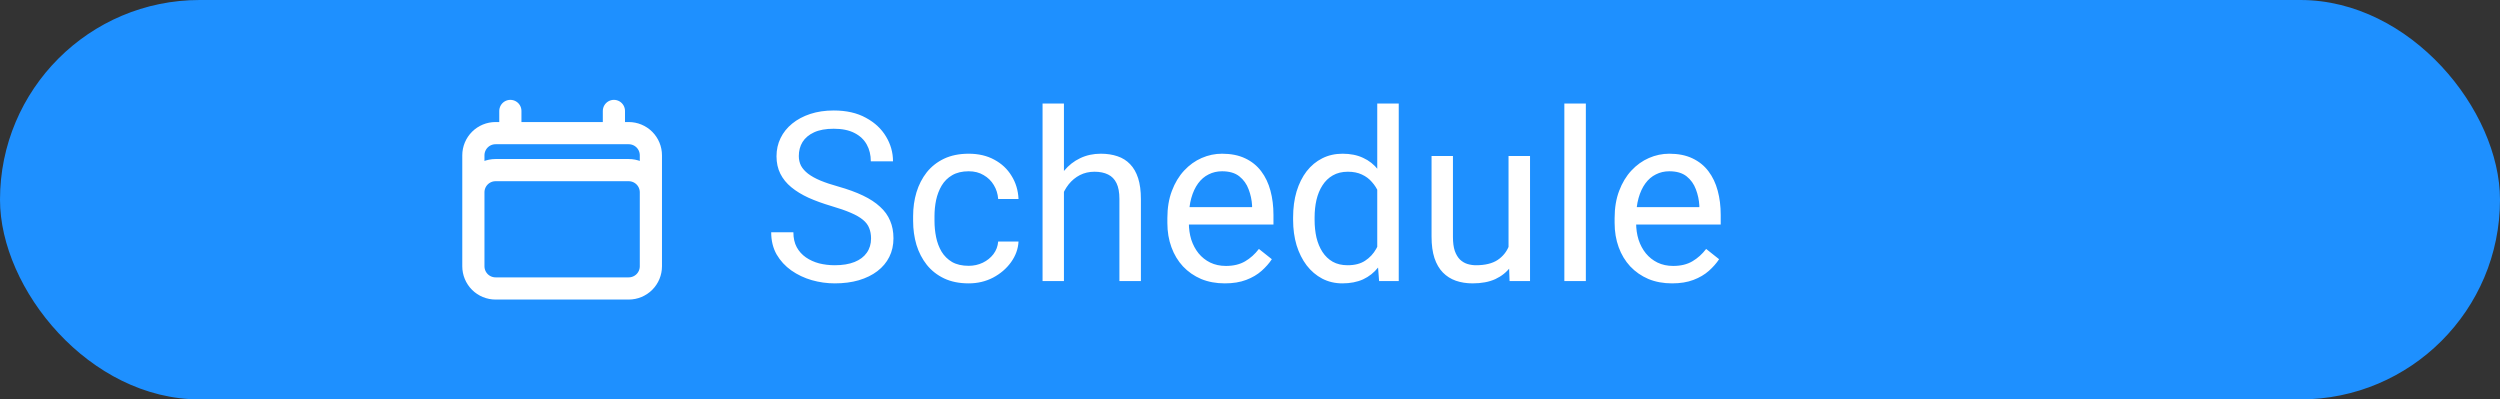 <svg width="169" height="27" viewBox="0 0 169 27" fill="none" xmlns="http://www.w3.org/2000/svg">
<rect x="0" y="0" width="169" height="27" fill="#333333" stroke="none"/>
<rect width="169" height="27" rx="13.5" fill="#1E90FF"/>
<path d="M58.883 16.125C58.883 15.859 58.841 15.625 58.758 15.422C58.68 15.213 58.539 15.026 58.336 14.859C58.138 14.693 57.862 14.534 57.508 14.383C57.159 14.232 56.716 14.078 56.18 13.922C55.617 13.755 55.109 13.57 54.656 13.367C54.203 13.159 53.815 12.922 53.492 12.656C53.169 12.391 52.922 12.086 52.75 11.742C52.578 11.398 52.492 11.005 52.492 10.562C52.492 10.12 52.583 9.711 52.766 9.336C52.948 8.961 53.208 8.635 53.547 8.359C53.891 8.078 54.3 7.859 54.773 7.703C55.247 7.547 55.776 7.469 56.359 7.469C57.214 7.469 57.938 7.633 58.531 7.961C59.13 8.284 59.586 8.708 59.898 9.234C60.211 9.755 60.367 10.312 60.367 10.906H58.867C58.867 10.479 58.776 10.102 58.594 9.773C58.411 9.44 58.135 9.18 57.766 8.992C57.396 8.799 56.927 8.703 56.359 8.703C55.823 8.703 55.38 8.784 55.031 8.945C54.682 9.107 54.422 9.326 54.25 9.602C54.083 9.878 54 10.193 54 10.547C54 10.787 54.05 11.005 54.148 11.203C54.253 11.396 54.411 11.575 54.625 11.742C54.844 11.909 55.12 12.062 55.453 12.203C55.792 12.344 56.195 12.479 56.664 12.609C57.31 12.792 57.867 12.995 58.336 13.219C58.805 13.443 59.19 13.695 59.492 13.977C59.8 14.253 60.026 14.568 60.172 14.922C60.323 15.271 60.398 15.667 60.398 16.109C60.398 16.573 60.305 16.992 60.117 17.367C59.93 17.742 59.661 18.062 59.312 18.328C58.964 18.594 58.544 18.799 58.055 18.945C57.57 19.086 57.029 19.156 56.43 19.156C55.904 19.156 55.385 19.083 54.875 18.938C54.37 18.792 53.909 18.573 53.492 18.281C53.081 17.99 52.75 17.63 52.5 17.203C52.255 16.771 52.133 16.271 52.133 15.703H53.633C53.633 16.094 53.708 16.43 53.859 16.711C54.01 16.987 54.216 17.216 54.477 17.398C54.742 17.581 55.042 17.716 55.375 17.805C55.714 17.888 56.065 17.93 56.43 17.93C56.956 17.93 57.401 17.857 57.766 17.711C58.13 17.565 58.406 17.357 58.594 17.086C58.786 16.815 58.883 16.495 58.883 16.125ZM65.484 17.969C65.828 17.969 66.146 17.898 66.438 17.758C66.729 17.617 66.969 17.424 67.156 17.18C67.344 16.93 67.451 16.646 67.477 16.328H68.852C68.826 16.828 68.656 17.294 68.344 17.727C68.037 18.154 67.633 18.5 67.133 18.766C66.633 19.026 66.083 19.156 65.484 19.156C64.849 19.156 64.294 19.044 63.82 18.82C63.352 18.596 62.961 18.289 62.648 17.898C62.341 17.508 62.109 17.06 61.953 16.555C61.802 16.044 61.727 15.505 61.727 14.938V14.609C61.727 14.042 61.802 13.505 61.953 13C62.109 12.49 62.341 12.039 62.648 11.648C62.961 11.258 63.352 10.95 63.82 10.727C64.294 10.503 64.849 10.391 65.484 10.391C66.146 10.391 66.724 10.526 67.219 10.797C67.713 11.062 68.102 11.427 68.383 11.891C68.669 12.349 68.826 12.87 68.852 13.453H67.477C67.451 13.104 67.352 12.789 67.18 12.508C67.013 12.227 66.784 12.003 66.492 11.836C66.206 11.664 65.87 11.578 65.484 11.578C65.042 11.578 64.669 11.667 64.367 11.844C64.07 12.016 63.833 12.25 63.656 12.547C63.484 12.838 63.359 13.164 63.281 13.523C63.208 13.878 63.172 14.24 63.172 14.609V14.938C63.172 15.307 63.208 15.672 63.281 16.031C63.354 16.391 63.477 16.716 63.648 17.008C63.825 17.299 64.062 17.534 64.359 17.711C64.662 17.883 65.037 17.969 65.484 17.969ZM71.922 7V19H70.477V7H71.922ZM71.578 14.453L70.977 14.43C70.982 13.852 71.068 13.318 71.234 12.828C71.401 12.333 71.635 11.904 71.938 11.539C72.24 11.175 72.599 10.893 73.016 10.695C73.438 10.492 73.904 10.391 74.414 10.391C74.831 10.391 75.206 10.448 75.539 10.562C75.872 10.672 76.156 10.849 76.391 11.094C76.63 11.338 76.812 11.656 76.938 12.047C77.062 12.432 77.125 12.904 77.125 13.461V19H75.672V13.445C75.672 13.003 75.607 12.648 75.477 12.383C75.346 12.112 75.156 11.917 74.906 11.797C74.656 11.672 74.349 11.609 73.984 11.609C73.625 11.609 73.297 11.685 73 11.836C72.708 11.987 72.456 12.195 72.242 12.461C72.034 12.727 71.87 13.031 71.75 13.375C71.635 13.713 71.578 14.073 71.578 14.453ZM82.797 19.156C82.208 19.156 81.674 19.057 81.195 18.859C80.721 18.656 80.312 18.372 79.969 18.008C79.63 17.643 79.37 17.211 79.188 16.711C79.005 16.211 78.914 15.664 78.914 15.07V14.742C78.914 14.055 79.016 13.443 79.219 12.906C79.422 12.365 79.698 11.906 80.047 11.531C80.396 11.156 80.792 10.872 81.234 10.68C81.677 10.487 82.135 10.391 82.609 10.391C83.213 10.391 83.734 10.495 84.172 10.703C84.615 10.912 84.977 11.203 85.258 11.578C85.539 11.948 85.747 12.385 85.883 12.891C86.018 13.391 86.086 13.938 86.086 14.531V15.18H79.773V14H84.641V13.891C84.62 13.516 84.542 13.151 84.406 12.797C84.276 12.443 84.068 12.151 83.781 11.922C83.495 11.693 83.104 11.578 82.609 11.578C82.281 11.578 81.979 11.648 81.703 11.789C81.427 11.925 81.19 12.128 80.992 12.398C80.794 12.669 80.641 13 80.531 13.391C80.422 13.781 80.367 14.232 80.367 14.742V15.07C80.367 15.471 80.422 15.849 80.531 16.203C80.646 16.552 80.81 16.859 81.023 17.125C81.242 17.391 81.505 17.599 81.812 17.75C82.125 17.901 82.479 17.977 82.875 17.977C83.385 17.977 83.818 17.872 84.172 17.664C84.526 17.456 84.836 17.177 85.102 16.828L85.977 17.523C85.794 17.799 85.562 18.062 85.281 18.312C85 18.562 84.654 18.766 84.242 18.922C83.836 19.078 83.354 19.156 82.797 19.156ZM93.102 17.359V7H94.555V19H93.227L93.102 17.359ZM87.414 14.867V14.703C87.414 14.057 87.492 13.471 87.648 12.945C87.81 12.414 88.037 11.958 88.328 11.578C88.625 11.198 88.977 10.906 89.383 10.703C89.794 10.495 90.253 10.391 90.758 10.391C91.289 10.391 91.753 10.484 92.148 10.672C92.549 10.854 92.888 11.122 93.164 11.477C93.445 11.825 93.667 12.247 93.828 12.742C93.99 13.237 94.102 13.797 94.164 14.422V15.141C94.107 15.76 93.995 16.318 93.828 16.812C93.667 17.307 93.445 17.729 93.164 18.078C92.888 18.427 92.549 18.695 92.148 18.883C91.747 19.065 91.279 19.156 90.742 19.156C90.247 19.156 89.794 19.049 89.383 18.836C88.977 18.622 88.625 18.323 88.328 17.938C88.037 17.552 87.81 17.099 87.648 16.578C87.492 16.052 87.414 15.482 87.414 14.867ZM88.867 14.703V14.867C88.867 15.289 88.909 15.685 88.992 16.055C89.081 16.424 89.216 16.75 89.398 17.031C89.581 17.312 89.812 17.534 90.094 17.695C90.375 17.852 90.711 17.93 91.102 17.93C91.581 17.93 91.974 17.828 92.281 17.625C92.594 17.422 92.844 17.154 93.031 16.82C93.219 16.487 93.365 16.125 93.469 15.734V13.852C93.406 13.565 93.315 13.289 93.195 13.023C93.081 12.753 92.93 12.513 92.742 12.305C92.56 12.091 92.333 11.922 92.062 11.797C91.797 11.672 91.482 11.609 91.117 11.609C90.721 11.609 90.38 11.693 90.094 11.859C89.812 12.021 89.581 12.245 89.398 12.531C89.216 12.812 89.081 13.141 88.992 13.516C88.909 13.885 88.867 14.281 88.867 14.703ZM101.977 17.047V10.547H103.43V19H102.047L101.977 17.047ZM102.25 15.266L102.852 15.25C102.852 15.812 102.792 16.333 102.672 16.812C102.557 17.287 102.37 17.698 102.109 18.047C101.849 18.396 101.508 18.669 101.086 18.867C100.664 19.06 100.151 19.156 99.547 19.156C99.135 19.156 98.758 19.096 98.414 18.977C98.076 18.857 97.784 18.672 97.539 18.422C97.294 18.172 97.104 17.846 96.969 17.445C96.838 17.044 96.773 16.562 96.773 16V10.547H98.219V16.016C98.219 16.396 98.26 16.711 98.344 16.961C98.432 17.206 98.549 17.401 98.695 17.547C98.846 17.688 99.013 17.787 99.195 17.844C99.383 17.901 99.576 17.93 99.773 17.93C100.388 17.93 100.875 17.812 101.234 17.578C101.594 17.338 101.852 17.018 102.008 16.617C102.169 16.211 102.25 15.76 102.25 15.266ZM107.203 7V19H105.75V7H107.203ZM113.031 19.156C112.443 19.156 111.909 19.057 111.43 18.859C110.956 18.656 110.547 18.372 110.203 18.008C109.865 17.643 109.604 17.211 109.422 16.711C109.24 16.211 109.148 15.664 109.148 15.07V14.742C109.148 14.055 109.25 13.443 109.453 12.906C109.656 12.365 109.932 11.906 110.281 11.531C110.63 11.156 111.026 10.872 111.469 10.68C111.911 10.487 112.37 10.391 112.844 10.391C113.448 10.391 113.969 10.495 114.406 10.703C114.849 10.912 115.211 11.203 115.492 11.578C115.773 11.948 115.982 12.385 116.117 12.891C116.253 13.391 116.32 13.938 116.32 14.531V15.18H110.008V14H114.875V13.891C114.854 13.516 114.776 13.151 114.641 12.797C114.51 12.443 114.302 12.151 114.016 11.922C113.729 11.693 113.339 11.578 112.844 11.578C112.516 11.578 112.214 11.648 111.938 11.789C111.661 11.925 111.424 12.128 111.227 12.398C111.029 12.669 110.875 13 110.766 13.391C110.656 13.781 110.602 14.232 110.602 14.742V15.07C110.602 15.471 110.656 15.849 110.766 16.203C110.88 16.552 111.044 16.859 111.258 17.125C111.477 17.391 111.74 17.599 112.047 17.75C112.359 17.901 112.714 17.977 113.109 17.977C113.62 17.977 114.052 17.872 114.406 17.664C114.76 17.456 115.07 17.177 115.336 16.828L116.211 17.523C116.029 17.799 115.797 18.062 115.516 18.312C115.234 18.562 114.888 18.766 114.477 18.922C114.07 19.078 113.589 19.156 113.031 19.156Z" fill="white"/>
<path d="M34.5 7.5V9M41.5 7.5V9M32 18V10.5C32 10.102 32.158 9.721 32.439 9.439C32.721 9.158 33.102 9 33.5 9H42.5C42.898 9 43.279 9.158 43.561 9.439C43.842 9.721 44 10.102 44 10.5V18M32 18C32 18.398 32.158 18.779 32.439 19.061C32.721 19.342 33.102 19.5 33.5 19.5H42.5C42.898 19.5 43.279 19.342 43.561 19.061C43.842 18.779 44 18.398 44 18M32 18V13C32 12.602 32.158 12.221 32.439 11.939C32.721 11.658 33.102 11.5 33.5 11.5H42.5C42.898 11.5 43.279 11.658 43.561 11.939C43.842 12.221 44 12.602 44 13V18" stroke="white" stroke-width="1.5" stroke-linecap="round" stroke-linejoin="round"/>
</svg>
